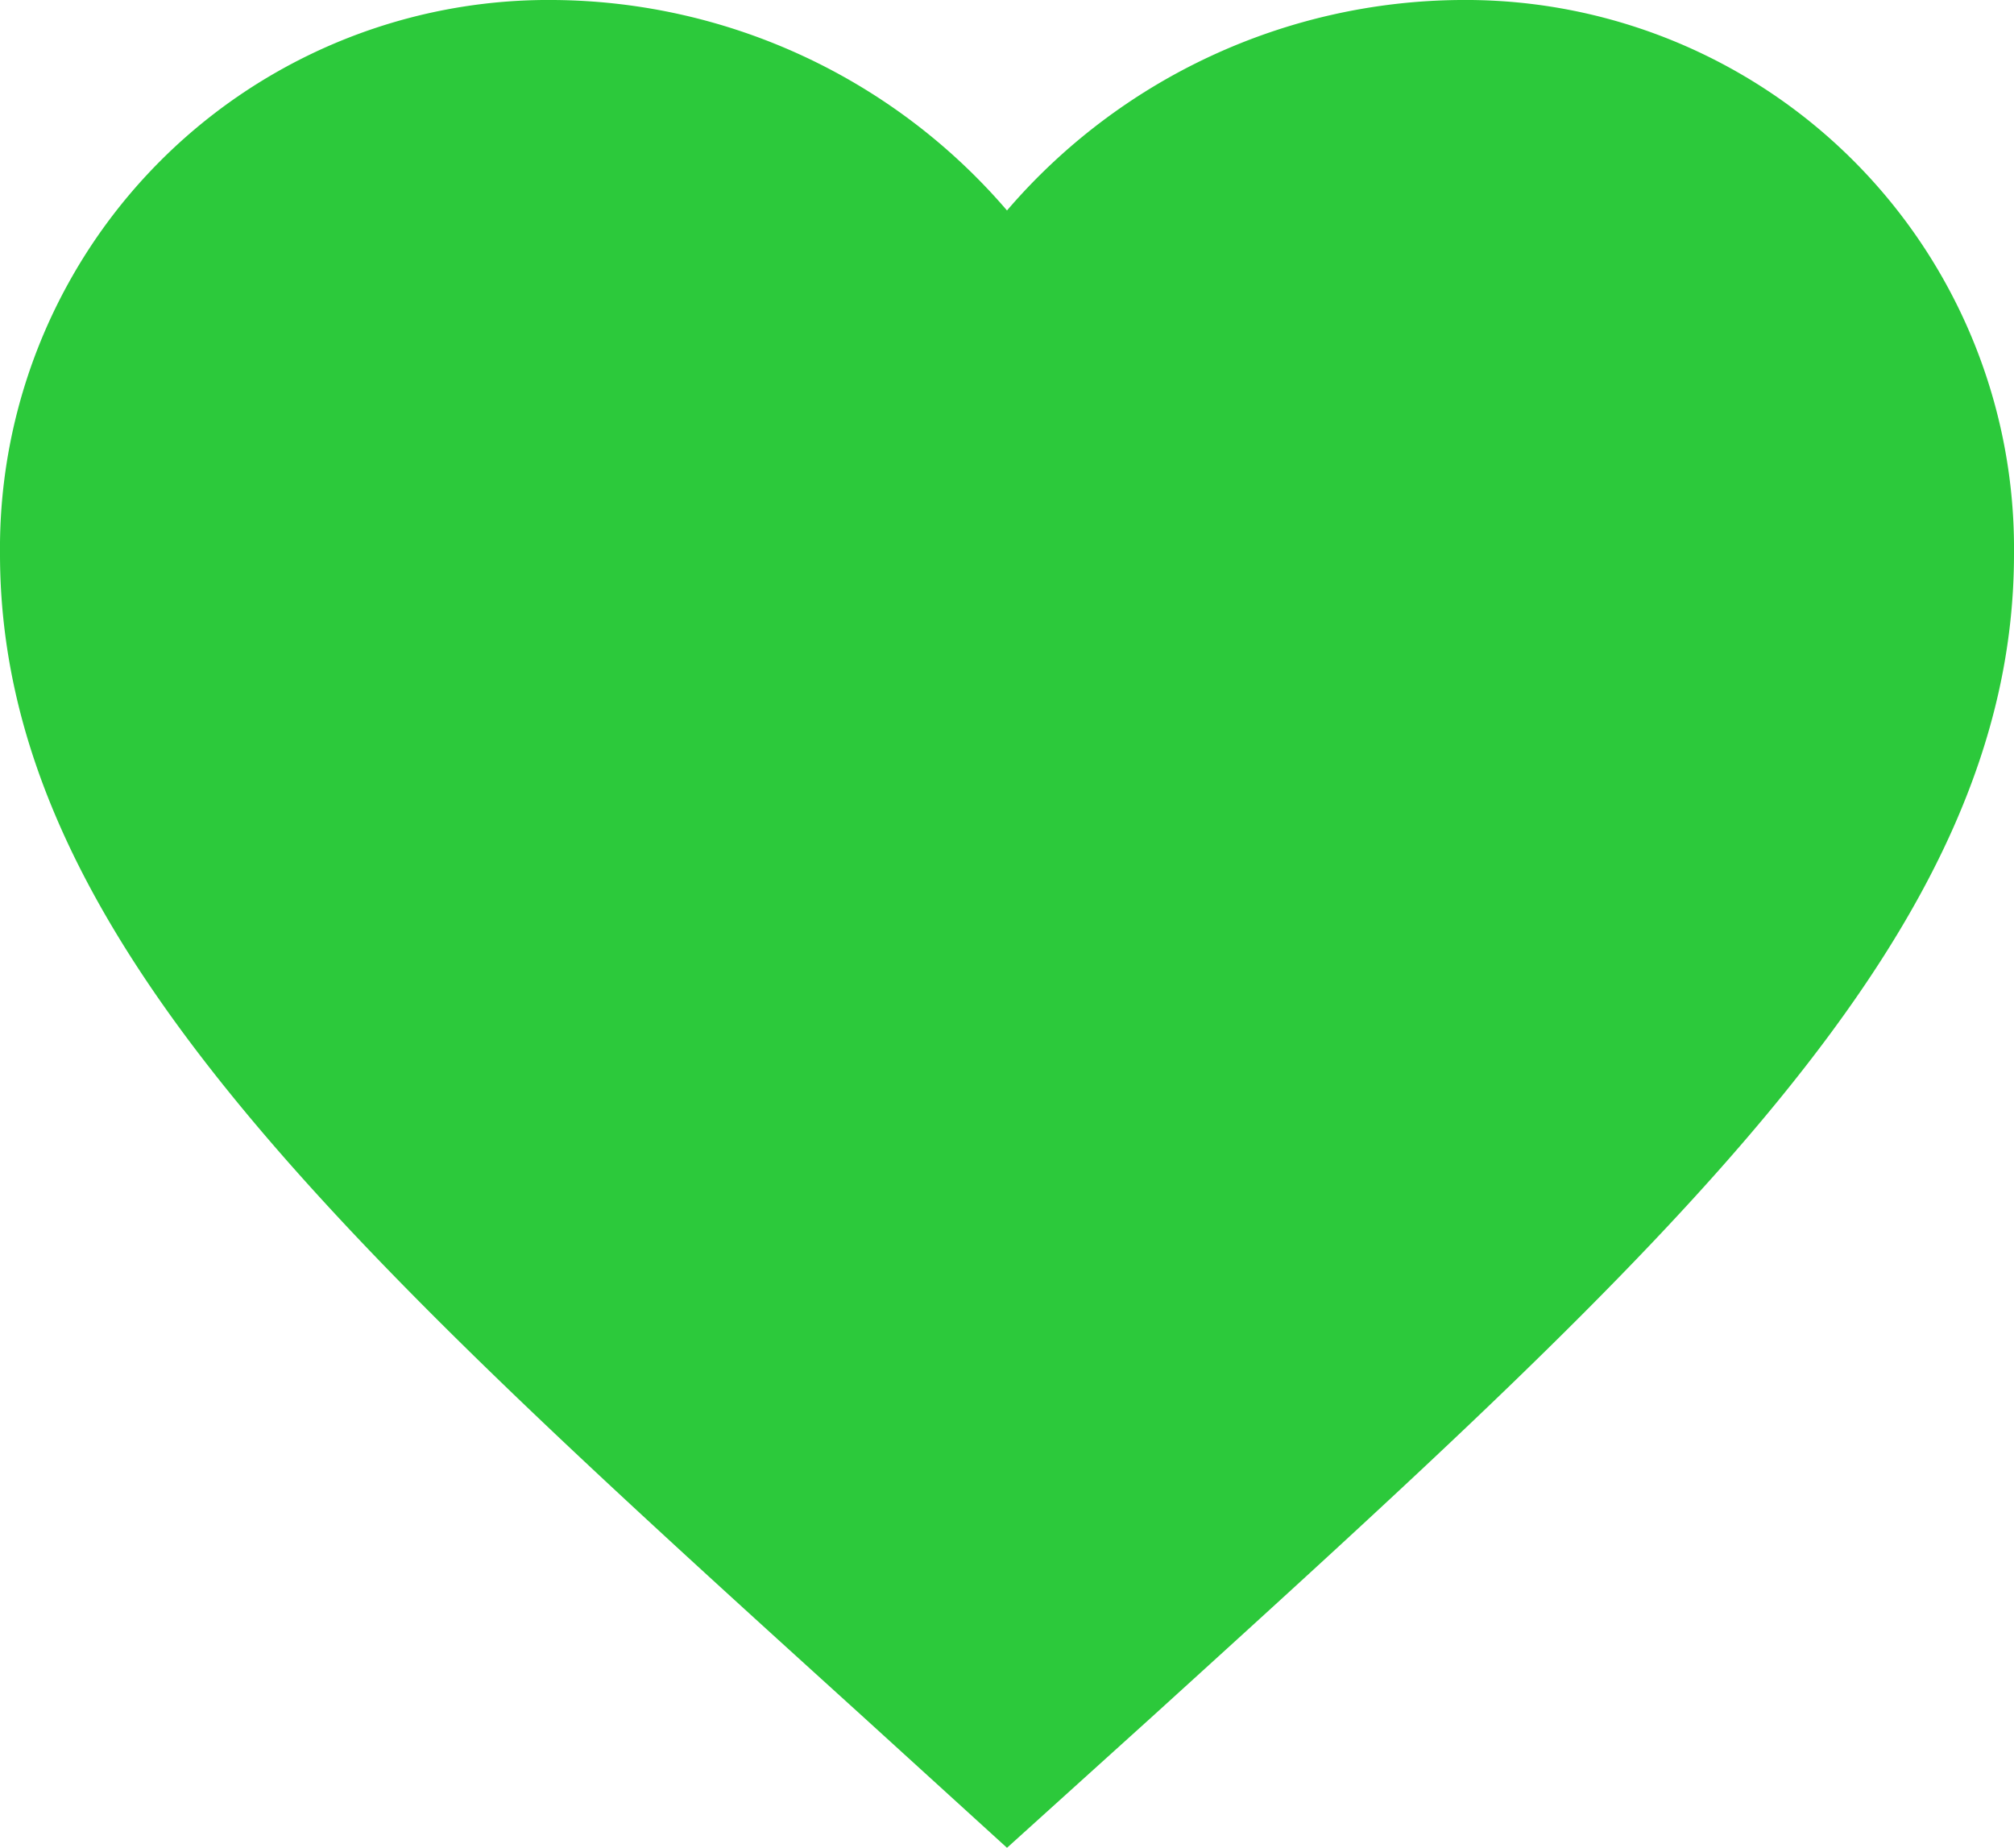 <svg xmlns="http://www.w3.org/2000/svg" width="20" height="18.35" viewBox="0 0 20 18.35">
  <path style="fill:#2cc93b;" id="ic_favorite_24px" d="M12,21.35l-1.45-1.32C5.4,15.36,2,12.28,2,8.5A5.447,5.447,0,0,1,7.5,3,5.988,5.988,0,0,1,12,5.09,5.988,5.988,0,0,1,16.5,3,5.447,5.447,0,0,1,22,8.5c0,3.78-3.4,6.86-8.55,11.54Z" transform="translate(-2 -3)"/>
</svg>